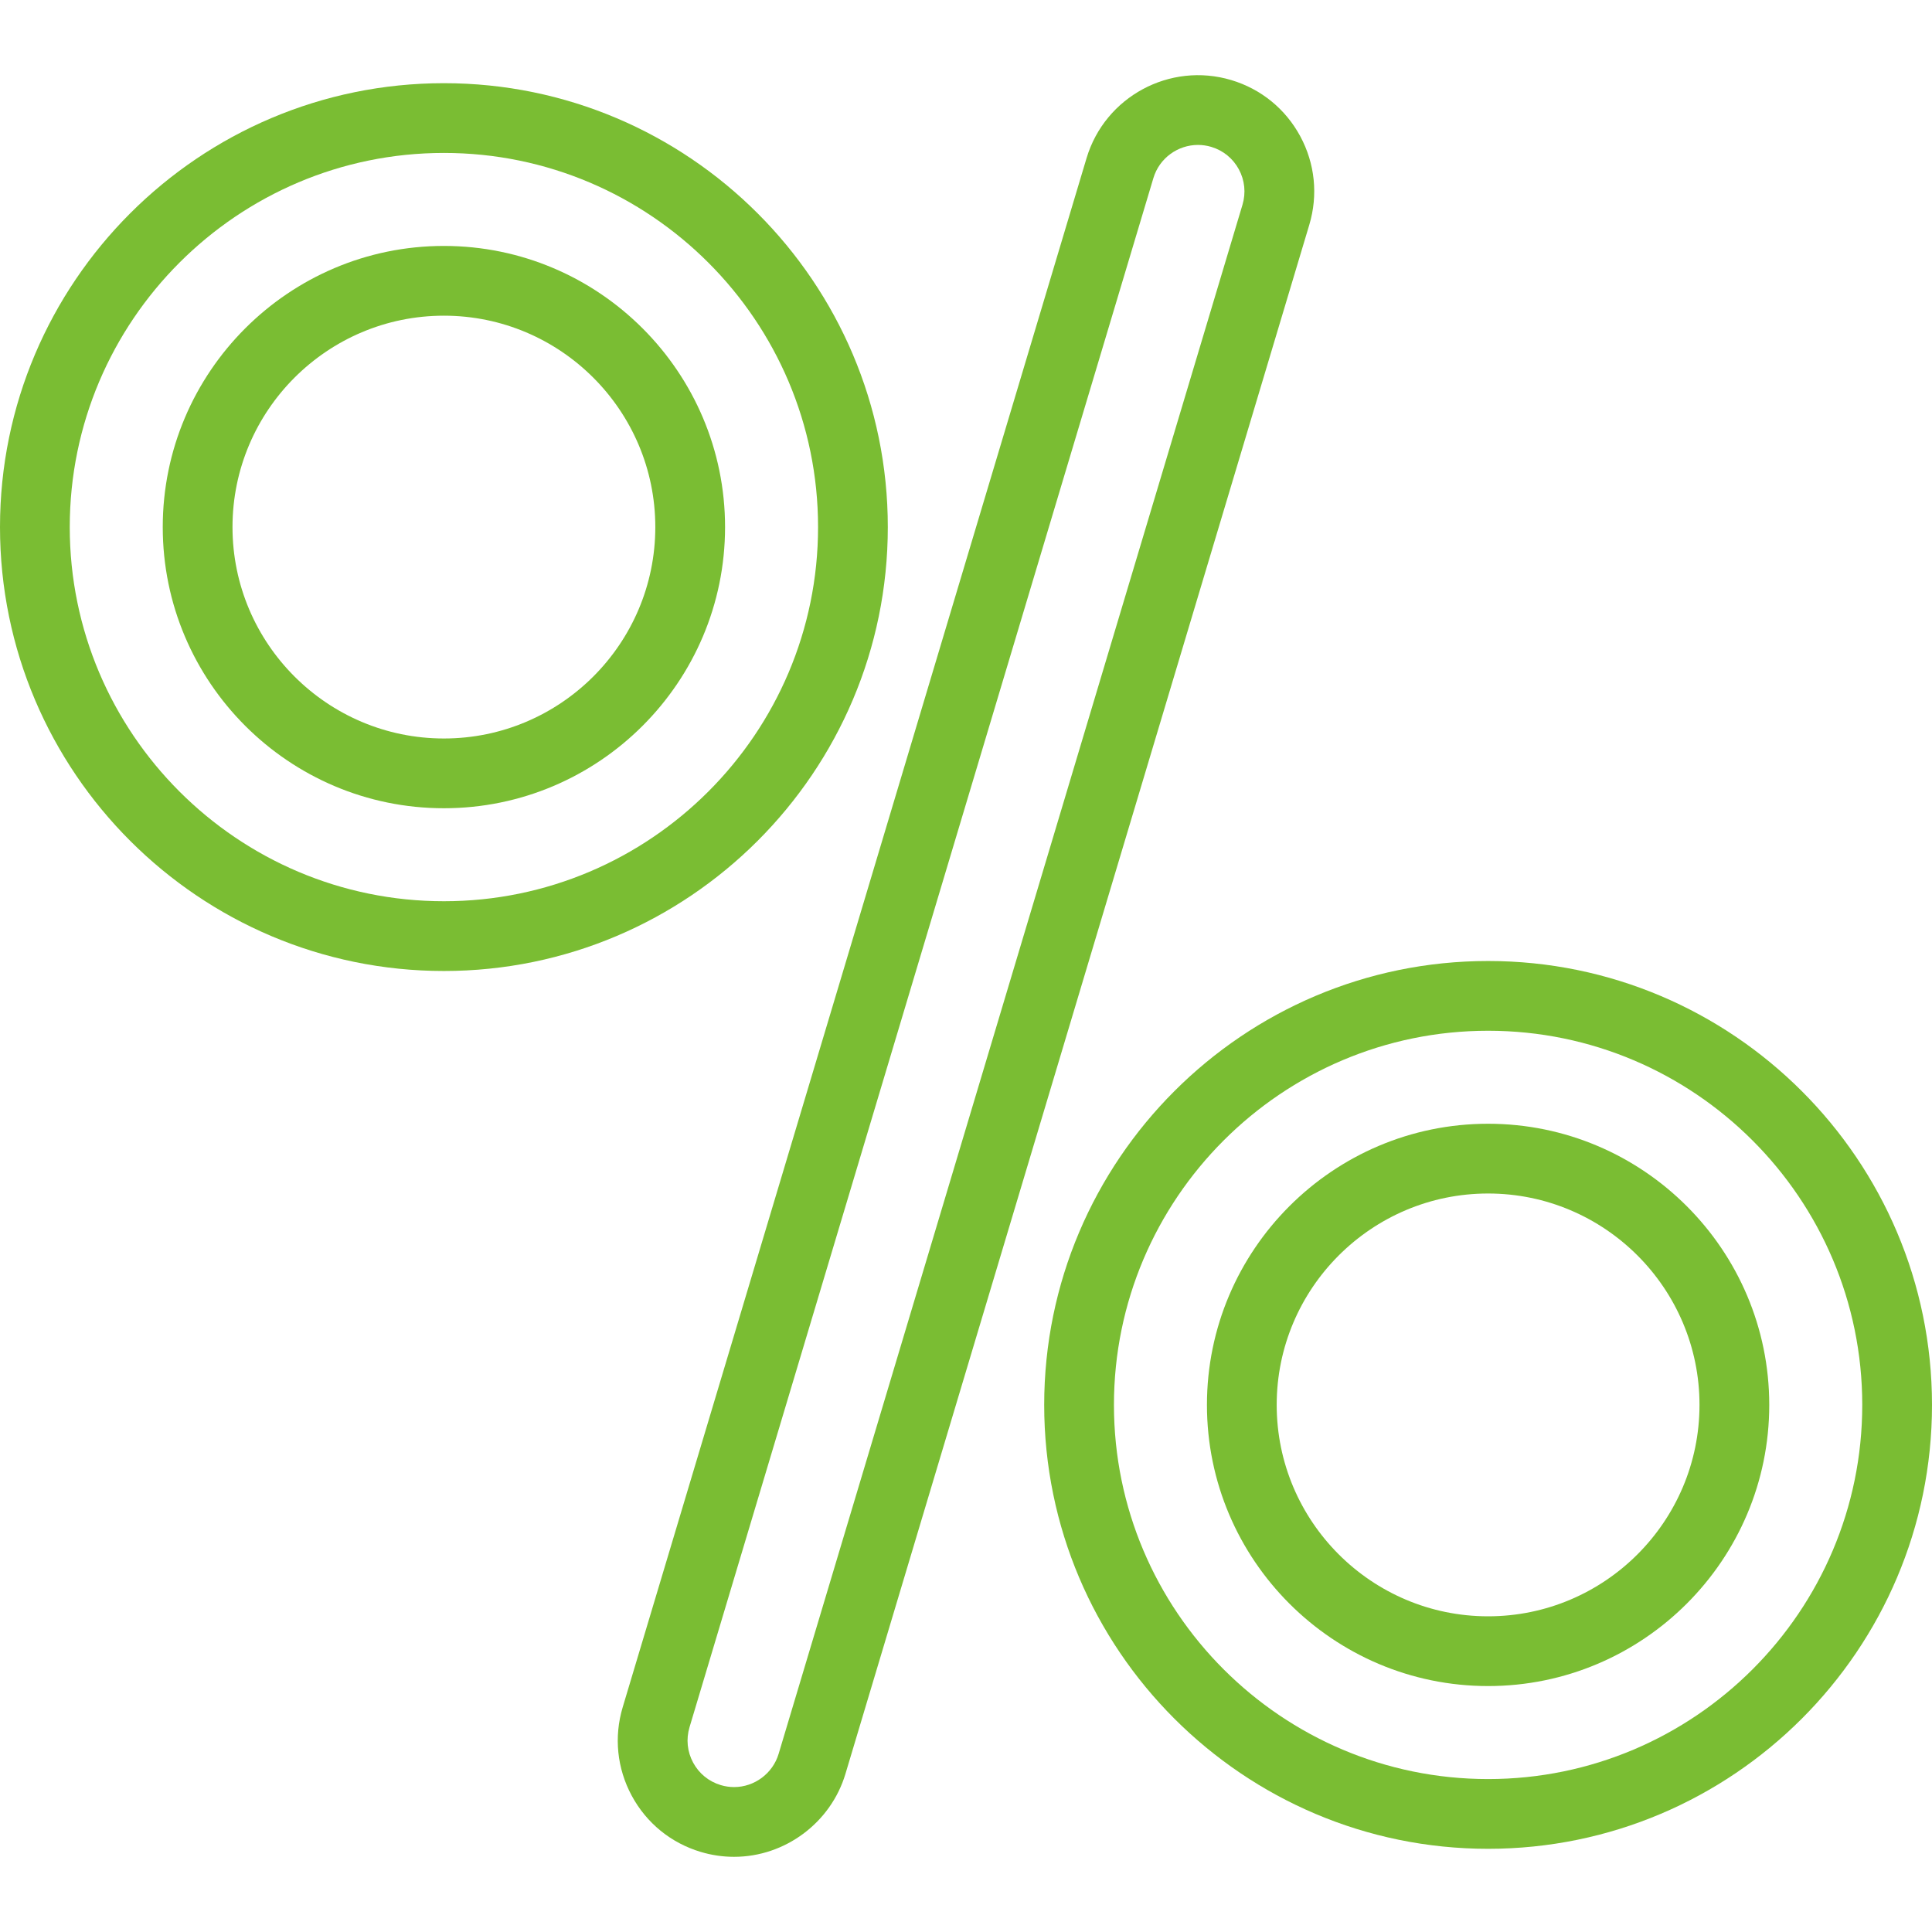 <?xml version="1.0" encoding="iso-8859-1"?>
<!-- Generator: Adobe Illustrator 18.0.0, SVG Export Plug-In . SVG Version: 6.00 Build 0)  -->
<!DOCTYPE svg PUBLIC "-//W3C//DTD SVG 1.1//EN" "http://www.w3.org/Graphics/SVG/1.1/DTD/svg11.dtd">
<svg version="1.1" id="Capa_1" xmlns="http://www.w3.org/2000/svg" xmlns:xlink="http://www.w3.org/1999/xlink" x="0px" y="0px"
	 viewBox="0 0 415.482 415.482" style="enable-background:new 0 0 415.482 415.482;" xml:space="preserve">
<g>
	<path fill="#7abd33" d="M190.926,113.352c0-52.638-42.824-95.463-95.463-95.463S0,60.713,0,113.352s42.824,95.463,95.463,95.463
		S190.926,165.99,190.926,113.352z M95.463,193.814C51.096,193.814,15,157.719,15,113.352s36.096-80.463,80.463-80.463
		s80.463,36.095,80.463,80.463S139.83,193.814,95.463,193.814z"/>
	<path fill="#7abd33" d="M95.463,52.889C62.124,52.889,35,80.012,35,113.352s27.124,60.463,60.463,60.463s60.463-27.124,60.463-60.463
		S128.802,52.889,95.463,52.889z M95.463,158.814C70.395,158.814,50,138.42,50,113.352s20.395-45.463,45.463-45.463
		s45.463,20.395,45.463,45.463S120.531,158.814,95.463,158.814z"/>
	<path fill="#7abd33" d="M320.02,241.666c-33.339,0-60.463,27.124-60.463,60.463c0,33.339,27.124,60.463,60.463,60.463s60.463-27.124,60.463-60.463
		C380.482,268.79,353.358,241.666,320.02,241.666z M320.02,347.592c-25.068,0-45.463-20.395-45.463-45.463
		c0-25.068,20.395-45.463,45.463-45.463s45.463,20.395,45.463,45.463C365.482,327.197,345.088,347.592,320.02,347.592z"/>
	<path fill="#7abd33" d="M320.02,206.666c-52.639,0-95.463,42.824-95.463,95.463c0,52.638,42.824,95.463,95.463,95.463s95.463-42.824,95.463-95.463
		C415.482,249.491,372.658,206.666,320.02,206.666z M320.02,382.592c-44.367,0-80.463-36.095-80.463-80.463
		c0-44.367,36.096-80.463,80.463-80.463s80.463,36.095,80.463,80.463C400.482,346.496,364.387,382.592,320.02,382.592z"/>
	<path fill="#7abd33" d="M279.625,29.306c-3.17-5.878-8.438-10.17-14.835-12.085c-13.204-3.954-27.166,3.573-31.12,16.778l-99.755,333.141
		c-1.916,6.397-1.226,13.157,1.943,19.035c3.17,5.878,8.438,10.17,14.835,12.085c2.338,0.7,4.753,1.055,7.178,1.055
		c10.952,0,20.798-7.333,23.942-17.833l99.755-333.141C283.484,41.944,282.794,35.184,279.625,29.306z M267.199,44.038
		l-99.755,333.141c-1.259,4.202-5.195,7.136-9.573,7.136c-0.967,0-1.934-0.143-2.875-0.425c-2.559-0.766-4.666-2.483-5.934-4.834
		c-1.269-2.351-1.544-5.055-0.778-7.614l99.755-333.141c1.297-4.329,5.281-7.133,9.585-7.133c0.947,0,1.91,0.136,2.863,0.421
		c2.559,0.766,4.666,2.483,5.934,4.834C267.689,38.775,267.965,41.479,267.199,44.038z"/>
</g>
<g>
</g>
<g>
</g>
<g>
</g>
<g>
</g>
<g>
</g>
<g>
</g>
<g>
</g>
<g>
</g>
<g>
</g>
<g>
</g>
<g>
</g>
<g>
</g>
<g>
</g>
<g>
</g>
<g>
</g>
</svg>

